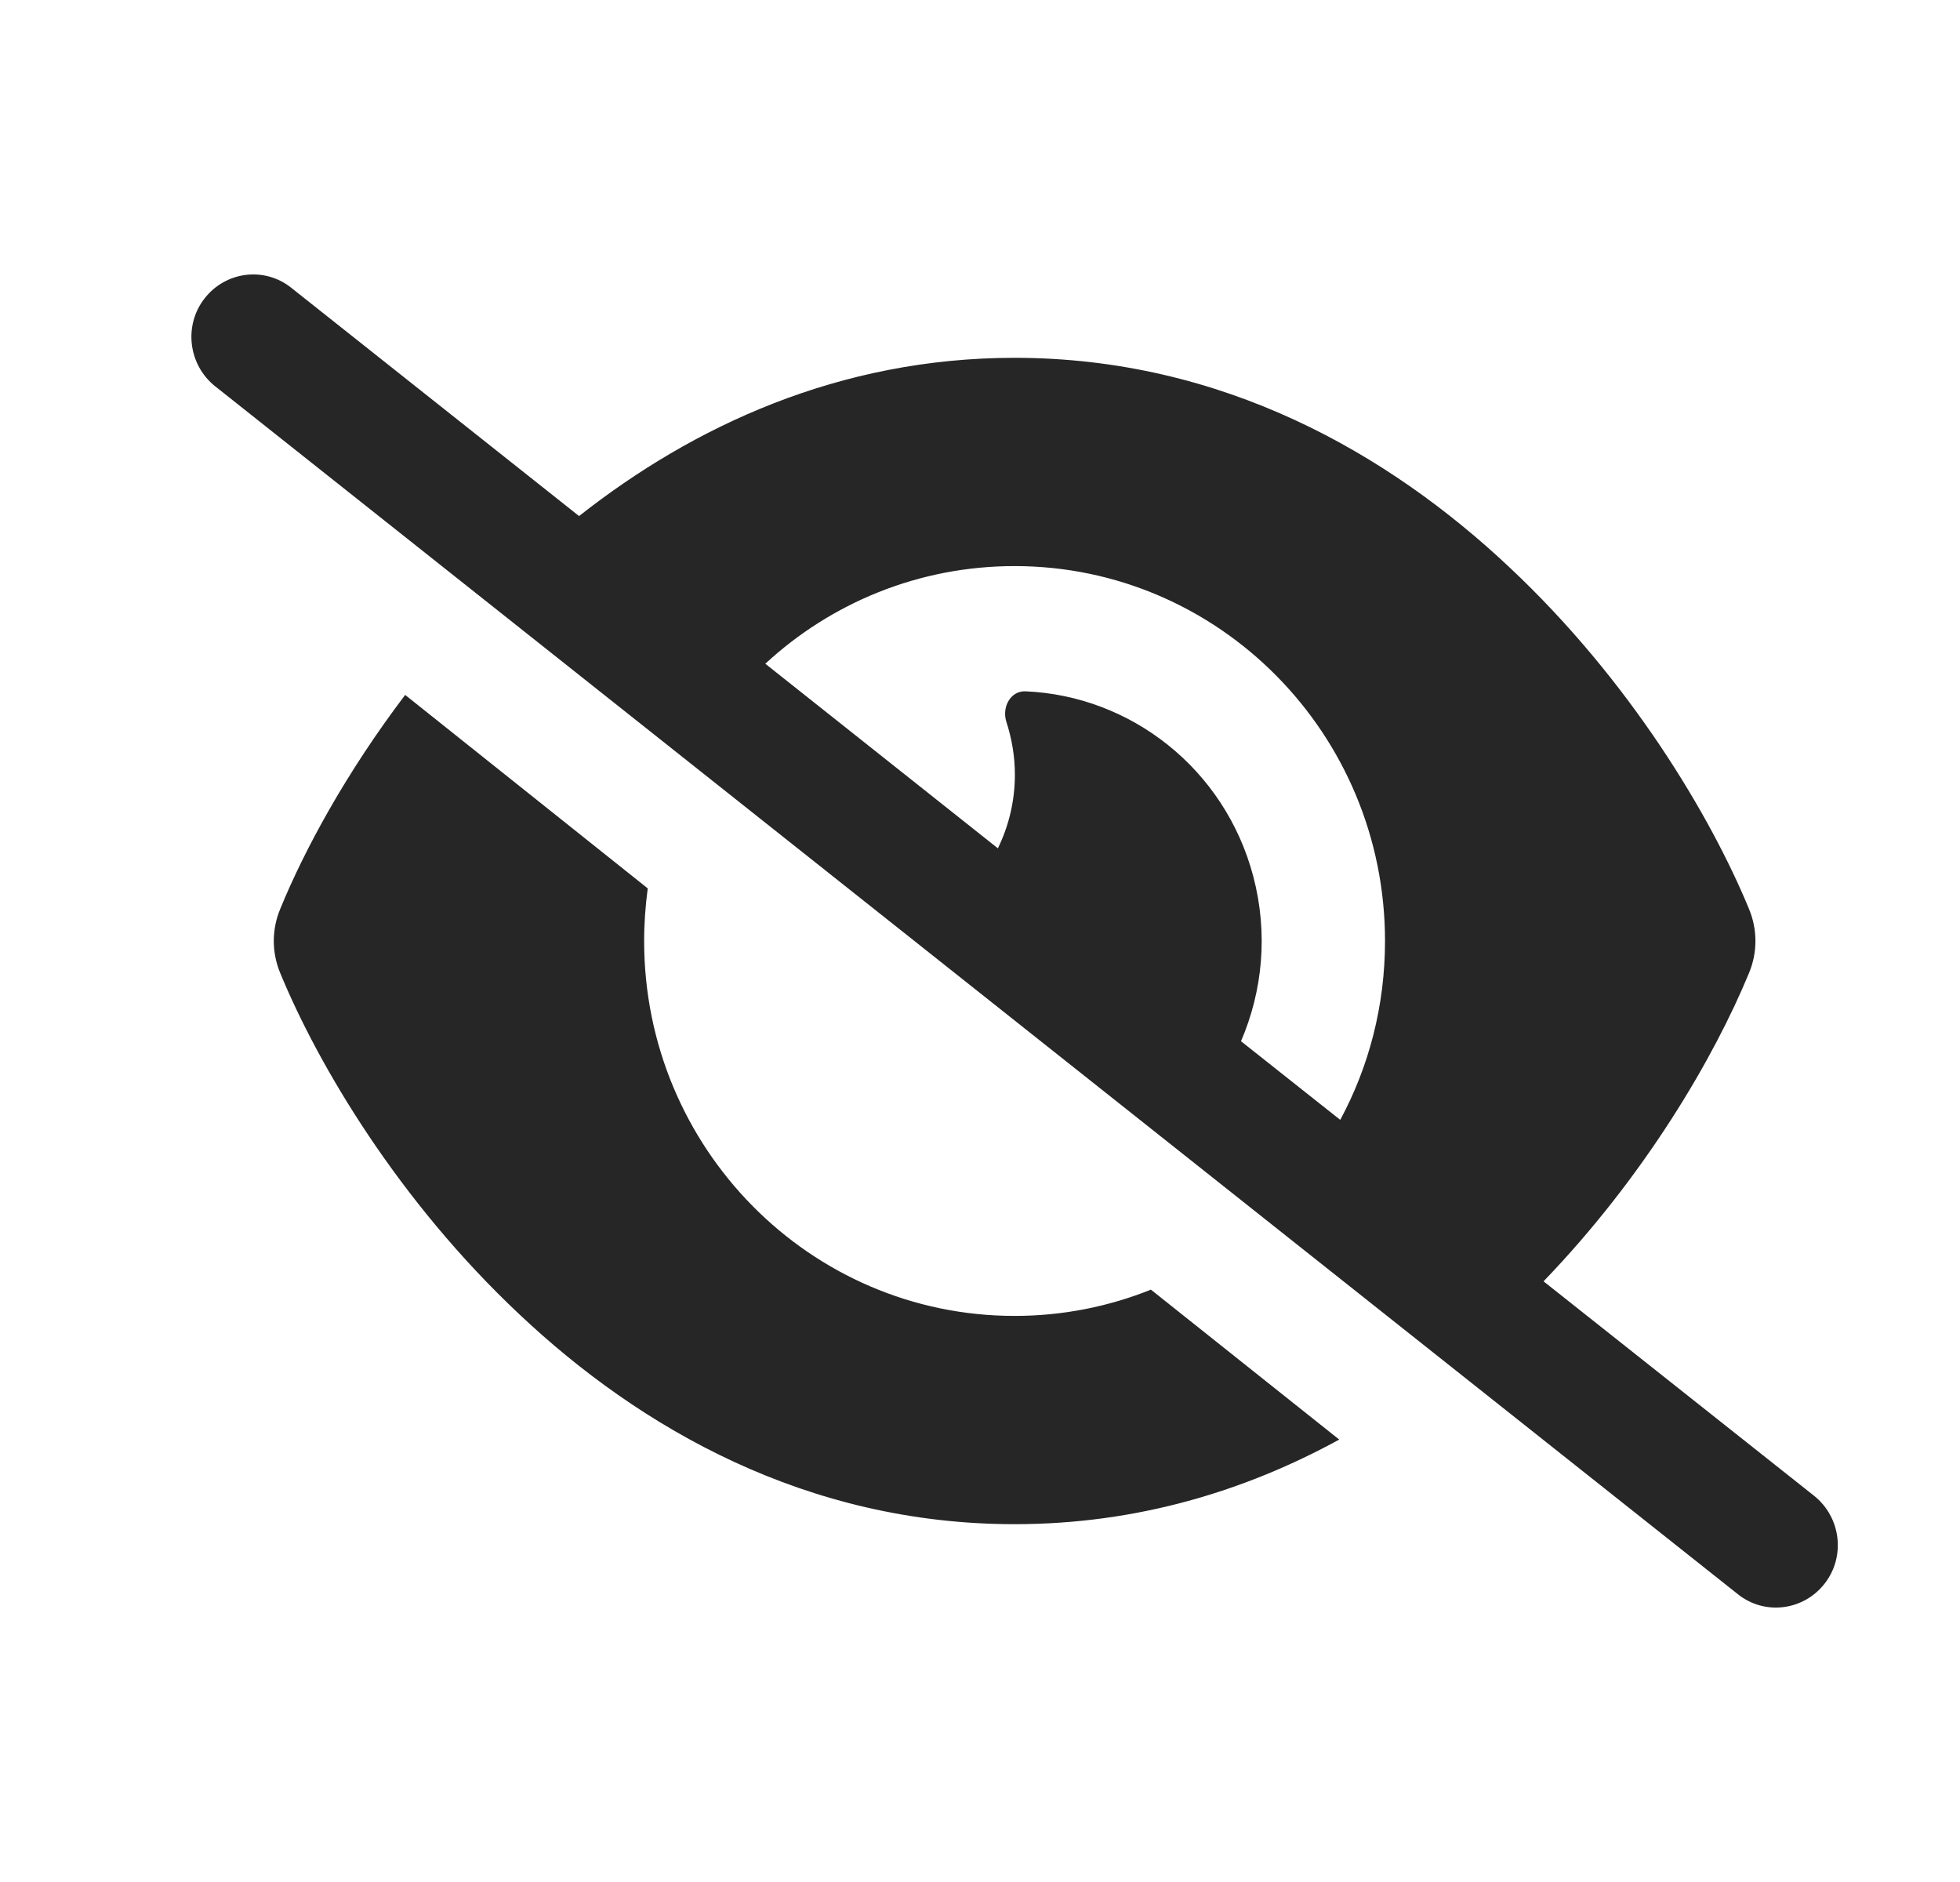 <svg width="25" height="24" viewBox="0 0 25 24" fill="none" xmlns="http://www.w3.org/2000/svg">
<path d="M3.715 3.67C3.373 3.397 2.878 3.46 2.609 3.806C2.34 4.151 2.402 4.652 2.743 4.925L22.168 20.331C22.509 20.603 23.005 20.54 23.274 20.194C23.543 19.849 23.481 19.348 23.139 19.075L19.688 16.34C20.987 14.992 21.866 13.481 22.309 12.408C22.418 12.146 22.418 11.854 22.309 11.592C21.82 10.406 20.793 8.68 19.258 7.239C17.715 5.785 15.593 4.563 12.941 4.563C10.704 4.563 8.84 5.436 7.386 6.581L3.715 3.67ZM9.762 8.464C10.599 7.69 11.717 7.219 12.941 7.219C15.55 7.219 17.666 9.36 17.666 12C17.666 12.827 17.46 13.604 17.095 14.281L15.829 13.278C16.105 12.637 16.177 11.904 15.986 11.177C15.622 9.799 14.418 8.872 13.079 8.816C12.889 8.809 12.777 9.018 12.836 9.204C12.905 9.417 12.945 9.643 12.945 9.878C12.945 10.217 12.866 10.536 12.728 10.818L9.765 8.467L9.762 8.464ZM14.68 16.446C14.142 16.662 13.555 16.781 12.941 16.781C10.333 16.781 8.216 14.64 8.216 12C8.216 11.771 8.233 11.548 8.262 11.329L5.168 8.862C4.42 9.848 3.885 10.831 3.574 11.592C3.465 11.854 3.465 12.146 3.574 12.408C4.062 13.594 5.09 15.32 6.625 16.761C8.167 18.215 10.29 19.437 12.941 19.437C14.51 19.437 15.891 19.009 17.082 18.358L14.68 16.446Z" fill="#262626"/>
</svg>

